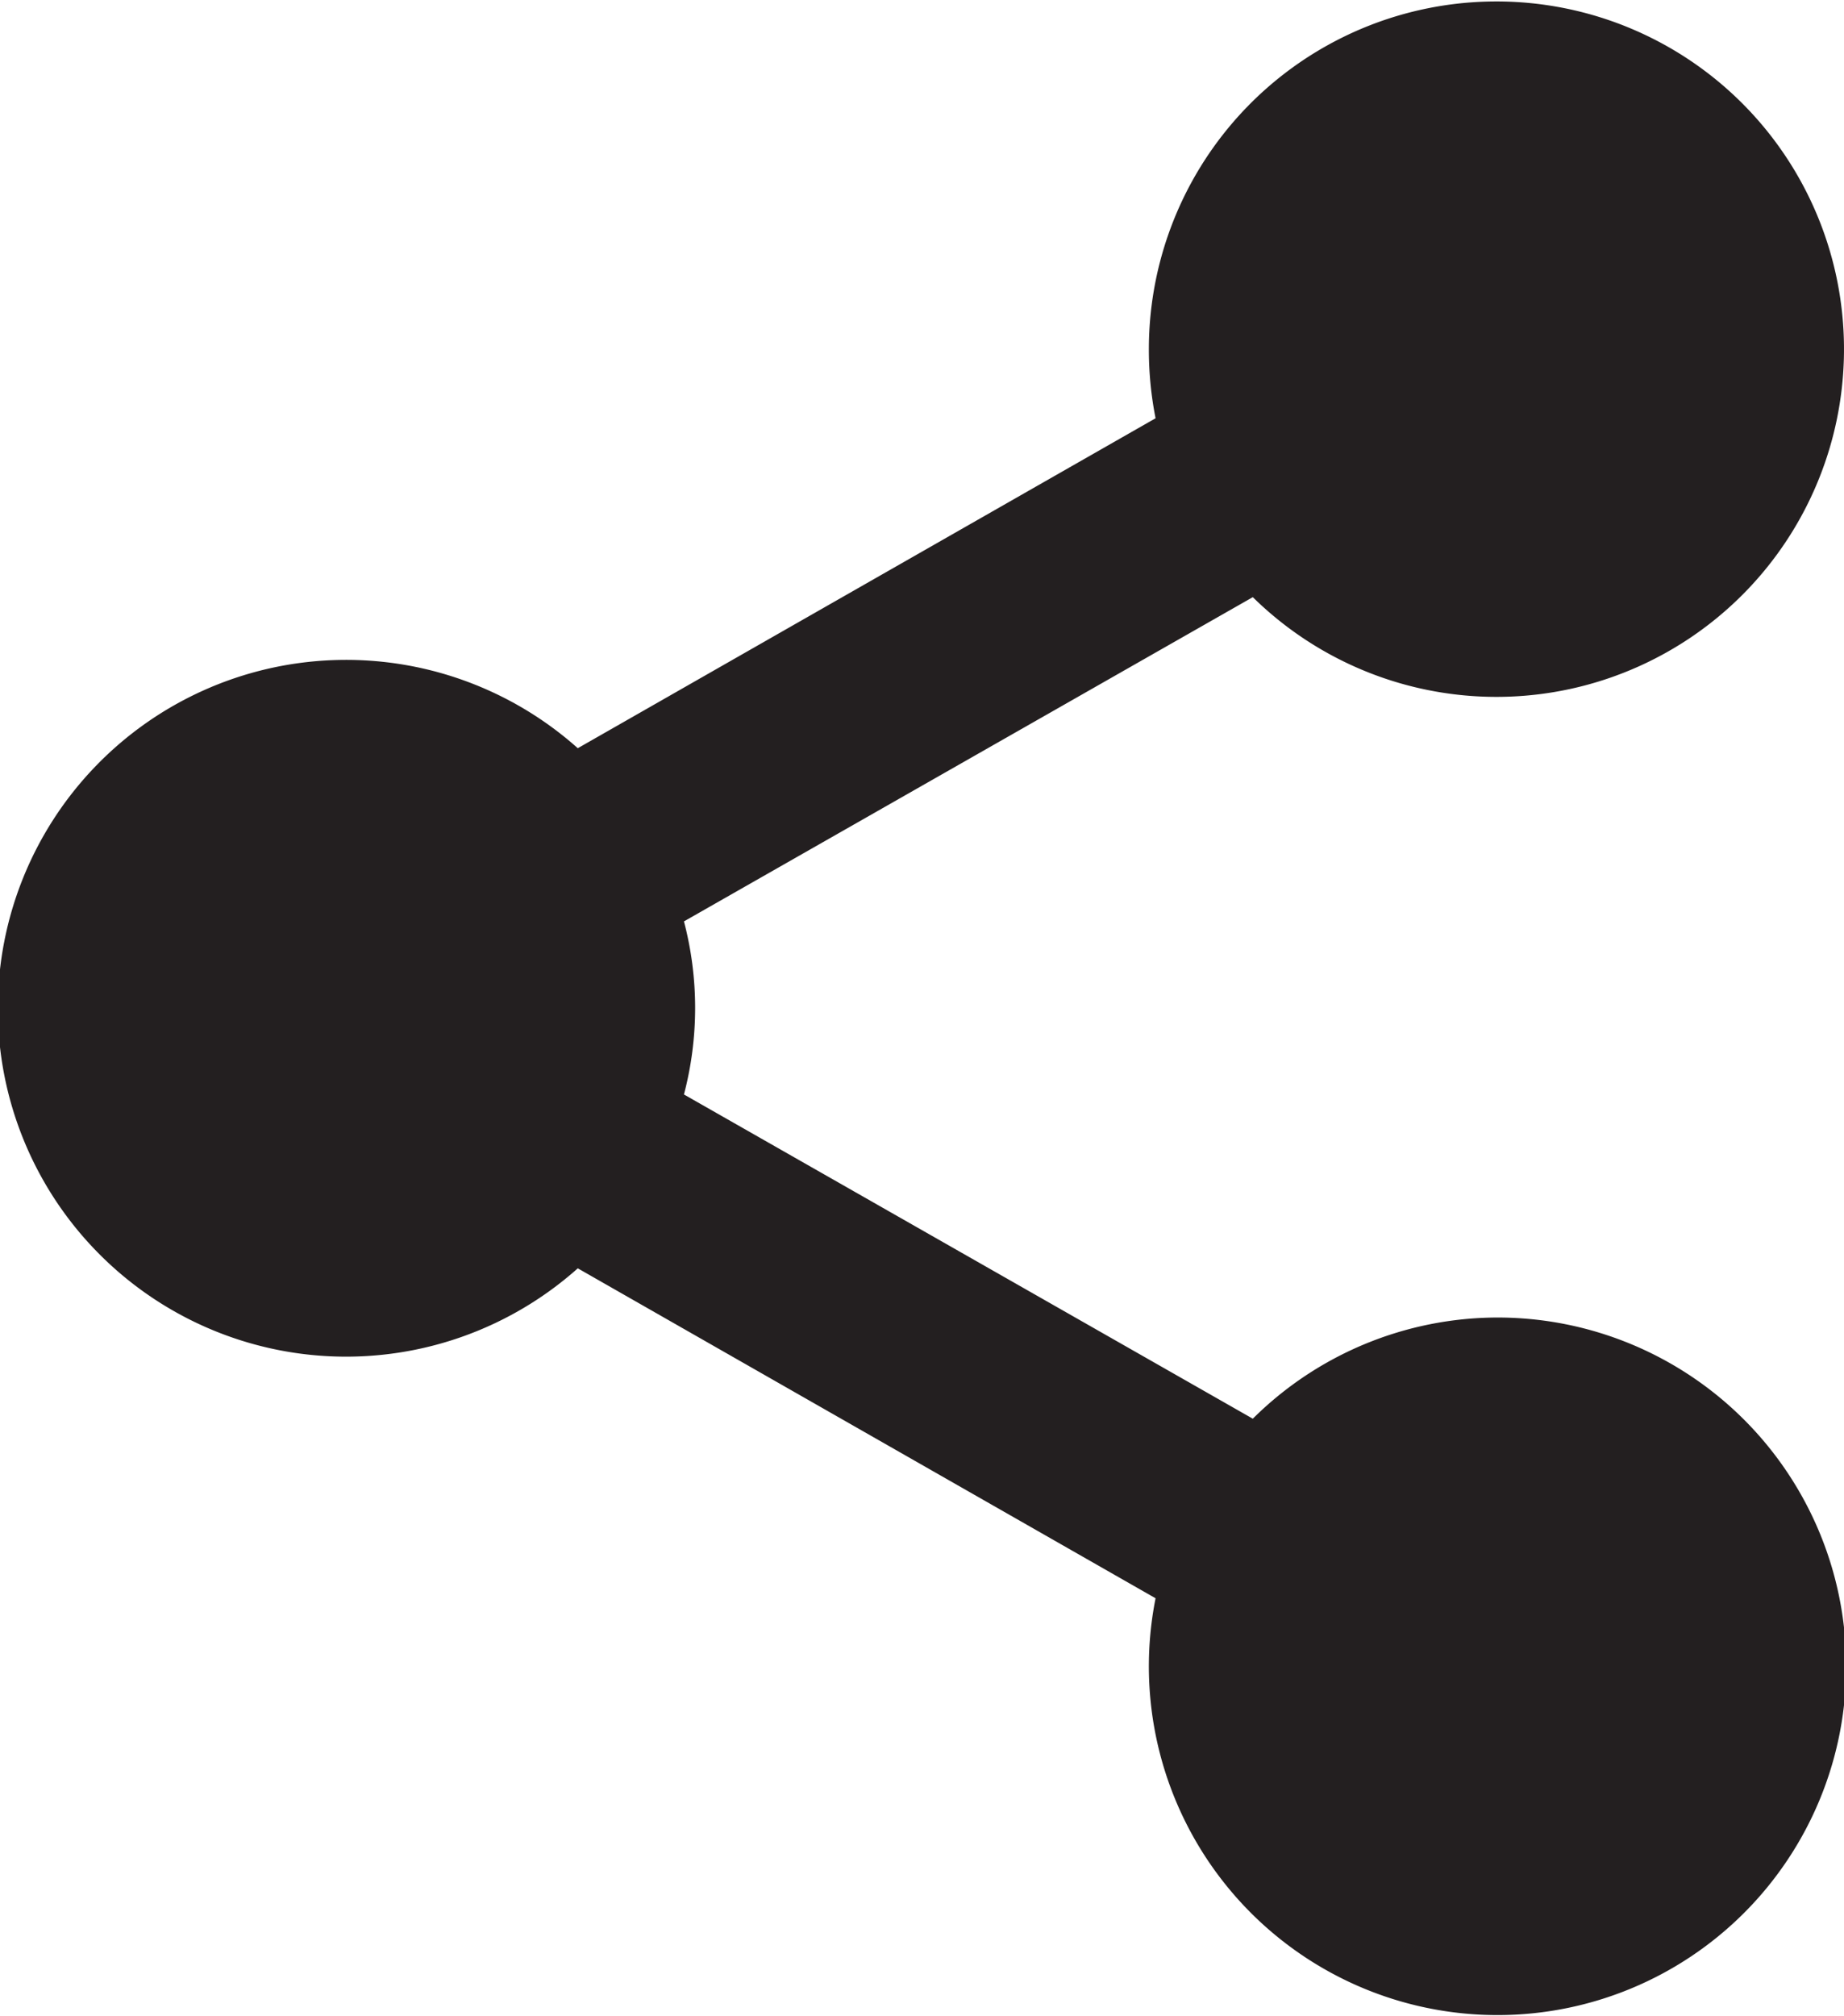 <svg xmlns="http://www.w3.org/2000/svg" width="16.5" height="18.031" viewBox="0 0 16.5 18.031">
  <defs>
    <style>
      .cls-1 {
        fill: #231f20;
        fill-rule: evenodd;
      }
    </style>
  </defs>
  <path id="social_network_all_icon" data-name="social network all icon" class="cls-1" d="M1457.15,43.222a3.114,3.114,0,0,0-2.19.905l-5.09-2.9a3.047,3.047,0,0,0,0-1.548l5.09-2.9a3.11,3.11,0,1,0-.93-2.211,3.146,3.146,0,0,0,.06.611l-5.17,2.951a3.116,3.116,0,1,0,0,4.652l5.17,2.951a3.119,3.119,0,0,0,3.06,3.728A3.117,3.117,0,0,0,1457.15,43.222Z" transform="translate(-1443.75 -31.438)"/>
</svg>
